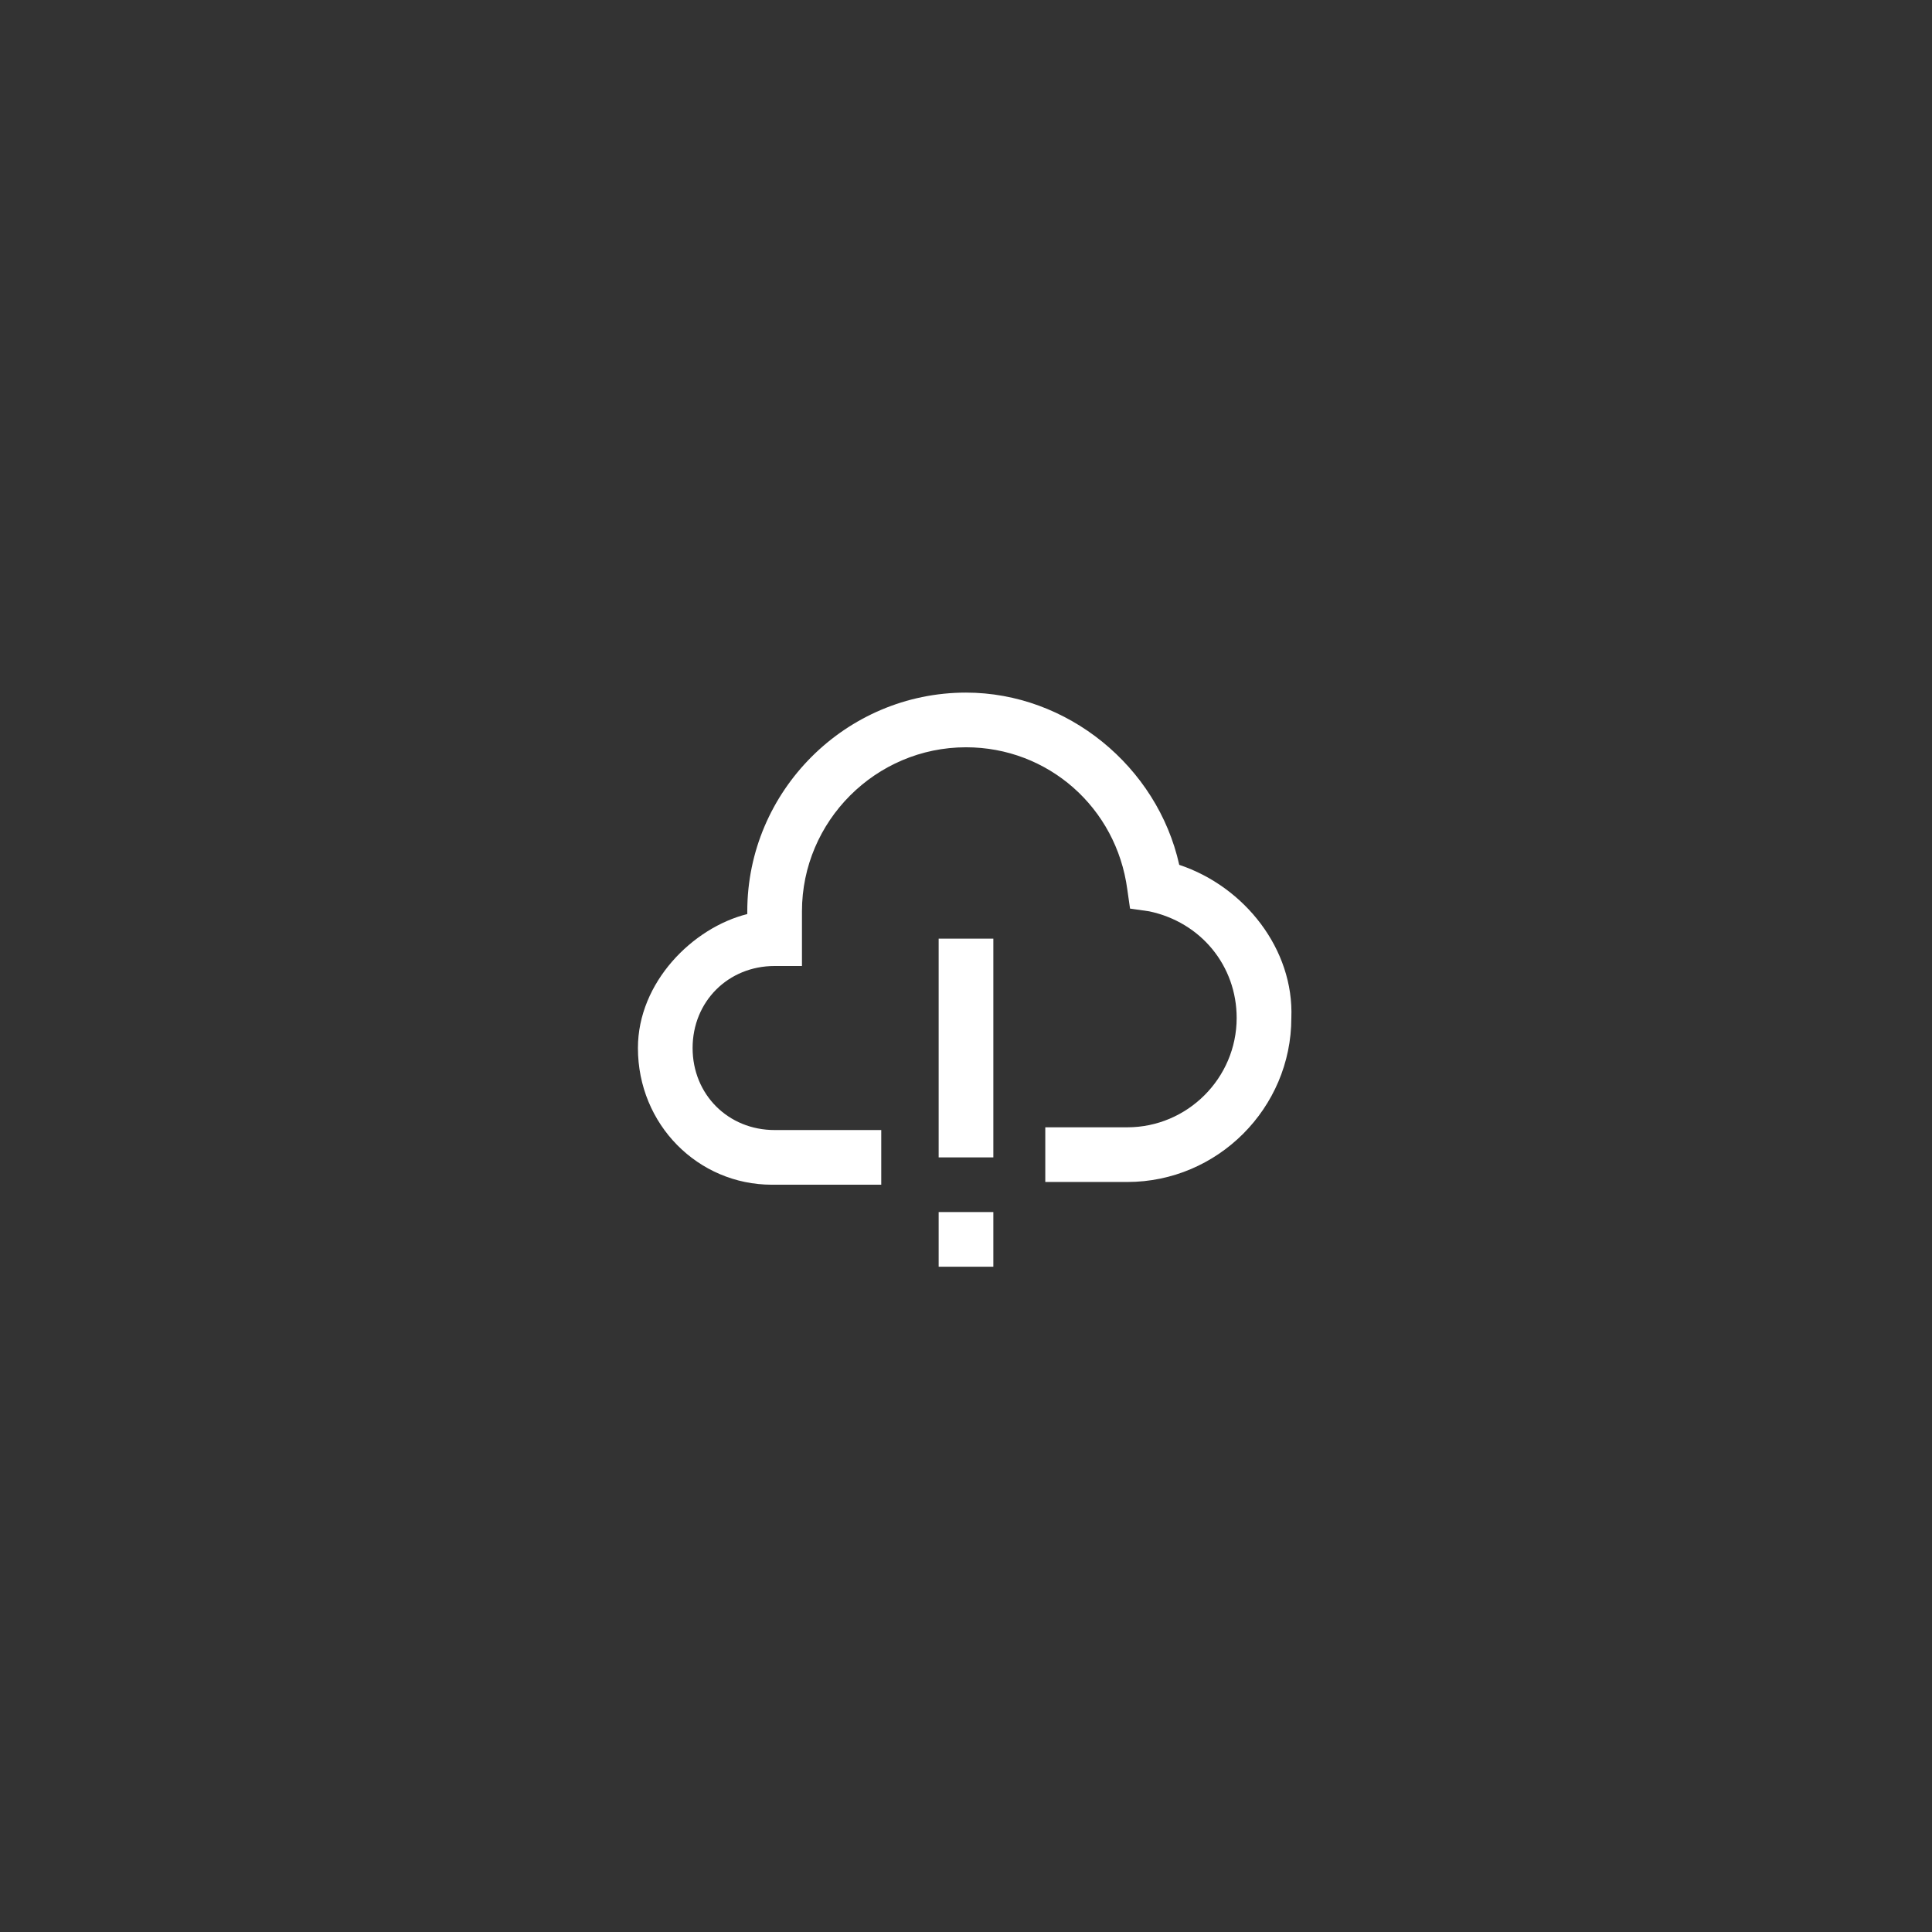 <svg width="106" height="106" viewBox="0 0 106 106" fill="none" xmlns="http://www.w3.org/2000/svg">
<rect x="0" y="0" width="106" height="106" fill="#333333" stroke="none"/>
<path d="M64.7 47.45C63.5 42.05 58.55 38 53 38C46.4 38 41 43.4 41 50V50.15C38 50.9 35 53.9 35 57.5C35 61.7 38.3 65 42.35 65H48.35V62H42.5C39.95 62 38 60.05 38 57.5C38 54.95 39.95 53 42.5 53H44V50C44 45.05 48.05 41 53 41C57.5 41 61.25 44.3 61.85 48.8L62 49.85L63.05 50C65.9 50.6 67.85 53 67.85 55.85C67.85 59.15 65.15 61.85 61.85 61.85H57.35V64.85H61.85C66.8 64.85 70.85 60.8 70.85 55.85C71 52.1 68.3 48.65 64.7 47.45ZM51.5 63.5H54.5V51.5H51.5V63.5ZM51.5 69.5H54.5V66.5H51.5V69.5Z" fill="white"/>
</svg>

